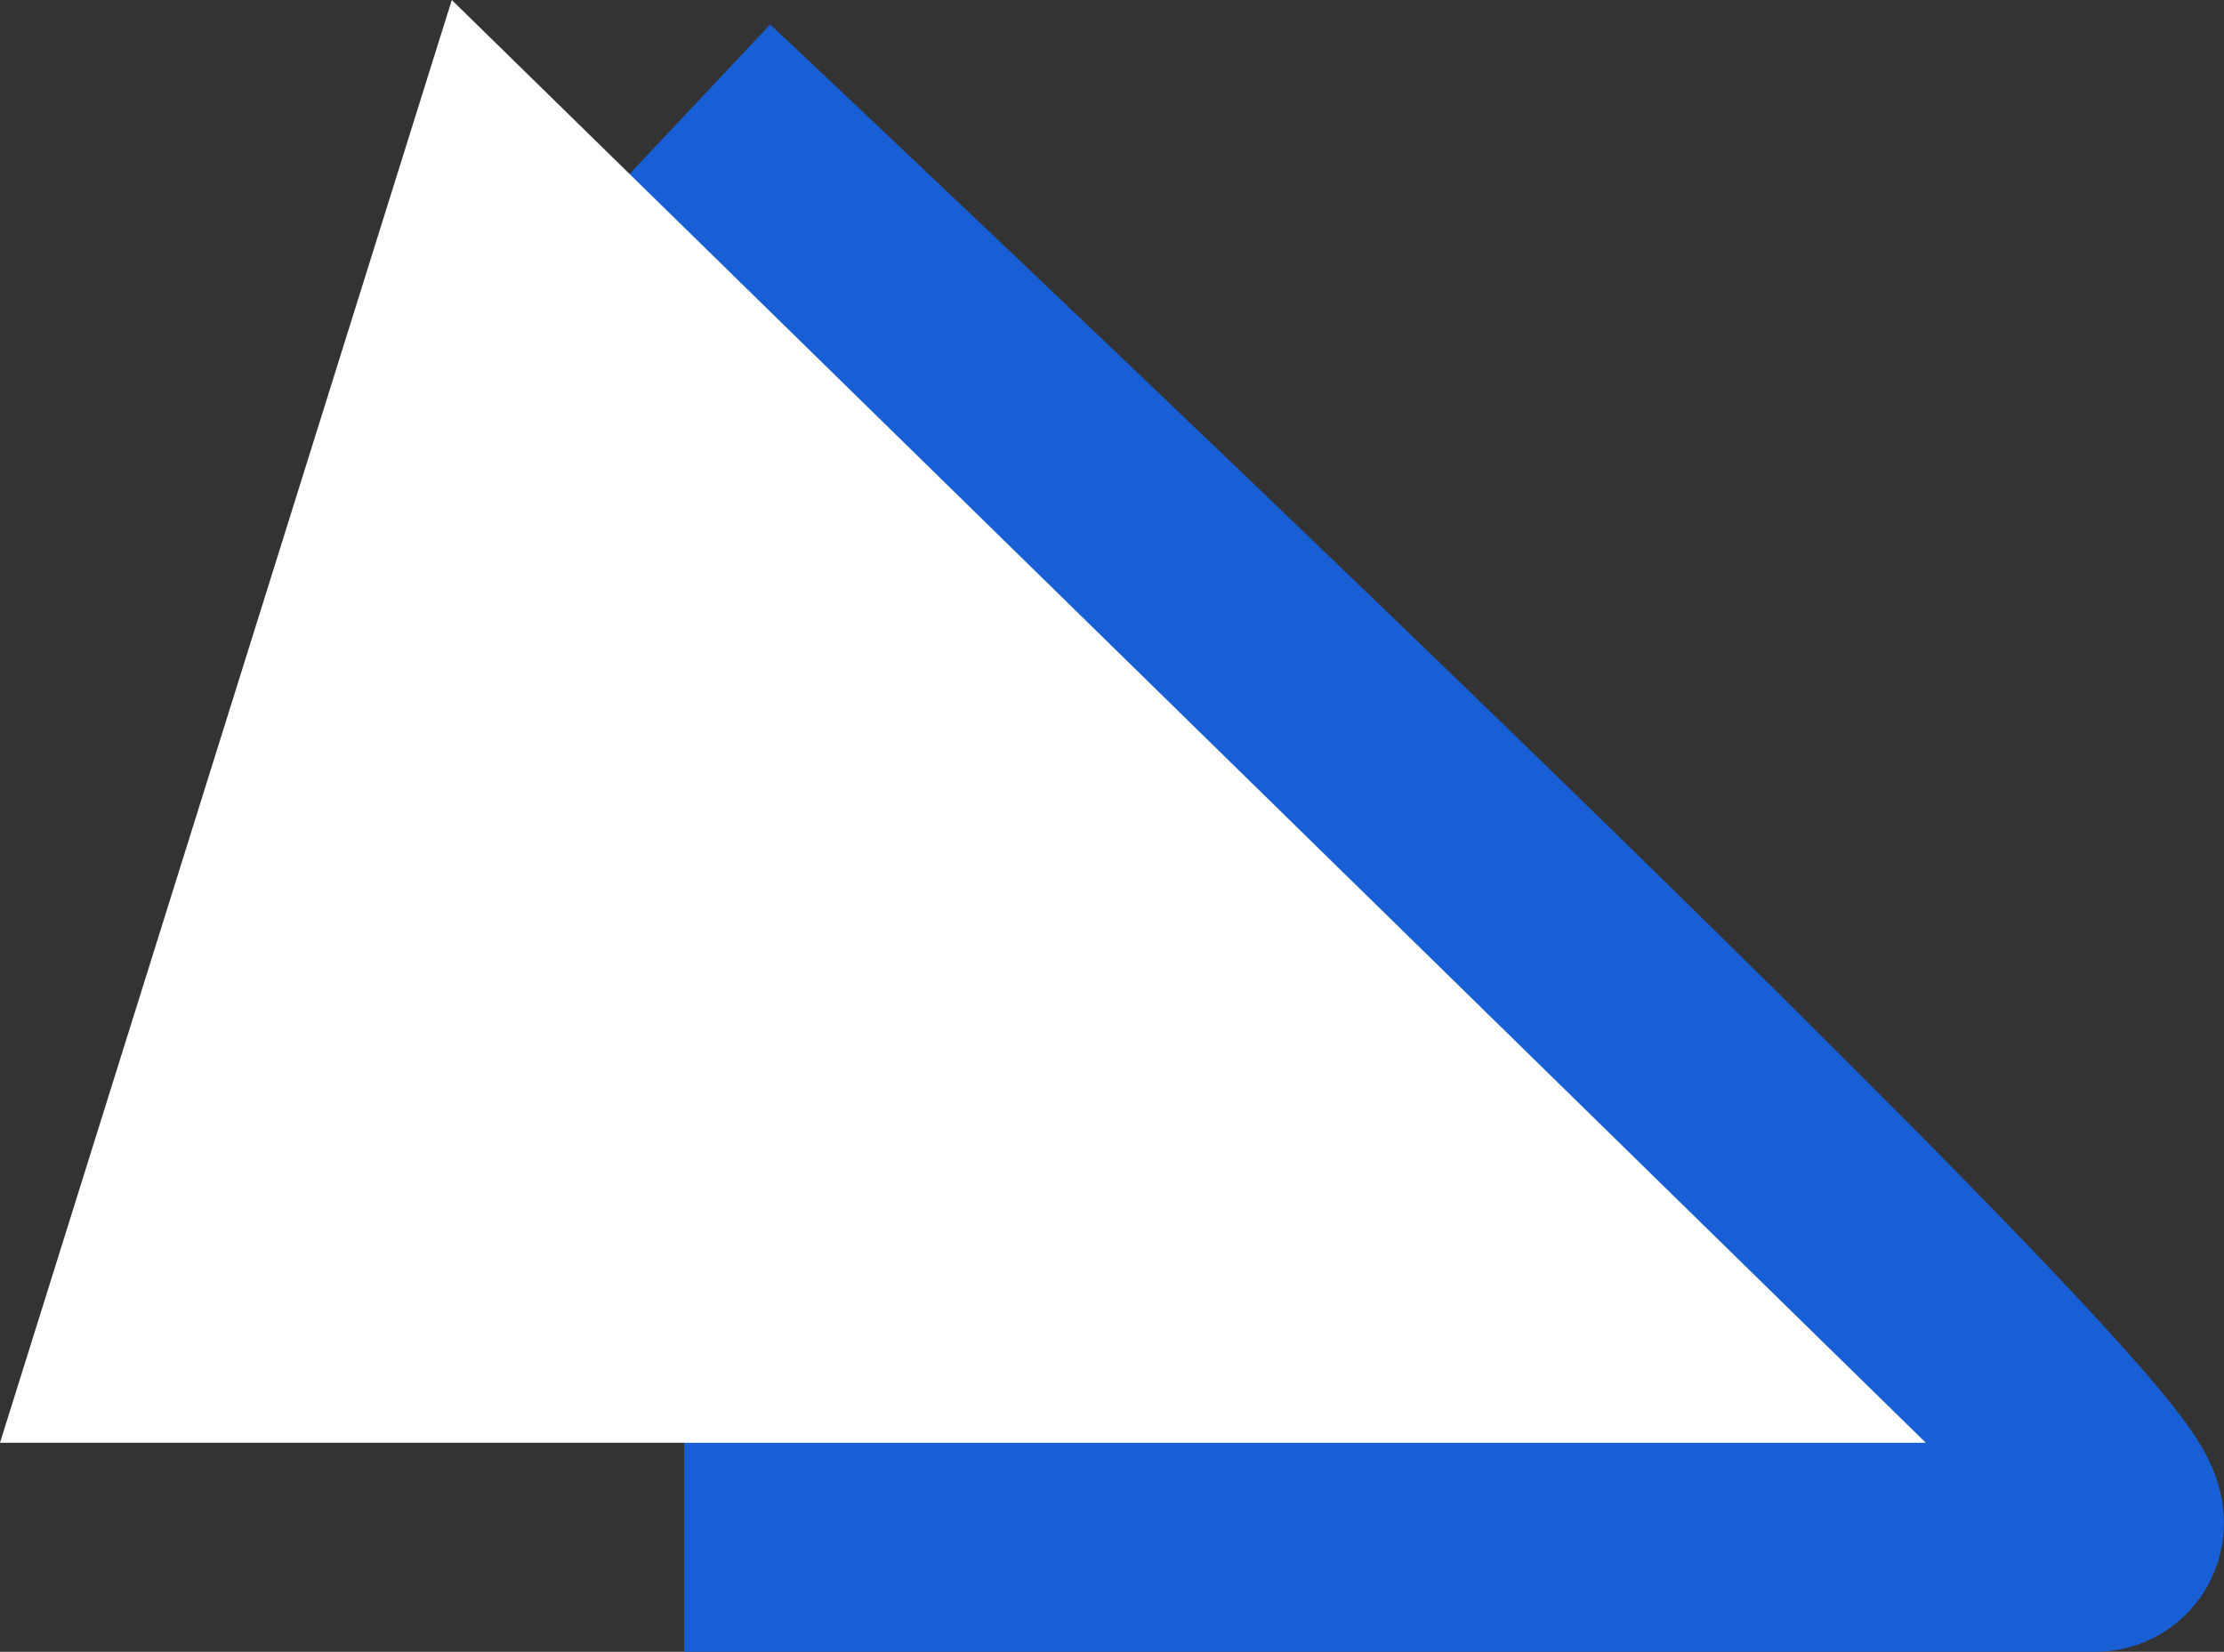 <svg xmlns="http://www.w3.org/2000/svg" width="35.422" height="26.309" viewBox="0 0 35.422 26.309"><rect x="0" y="0" width="35.422" height="26.309" fill="#333333" stroke="none"/><g transform="translate(-2073.339 -1000.334)"><path d="M2061.236,1002.18s23.885,22.463,22.463,22.463h-22.463" transform="translate(23)" fill="none" stroke="#185fd5" stroke-width="4"/><path d="M2010.535,662.334l23.477,22.979h-30.673Z" transform="translate(70 338)" fill="#fff"/></g></svg>